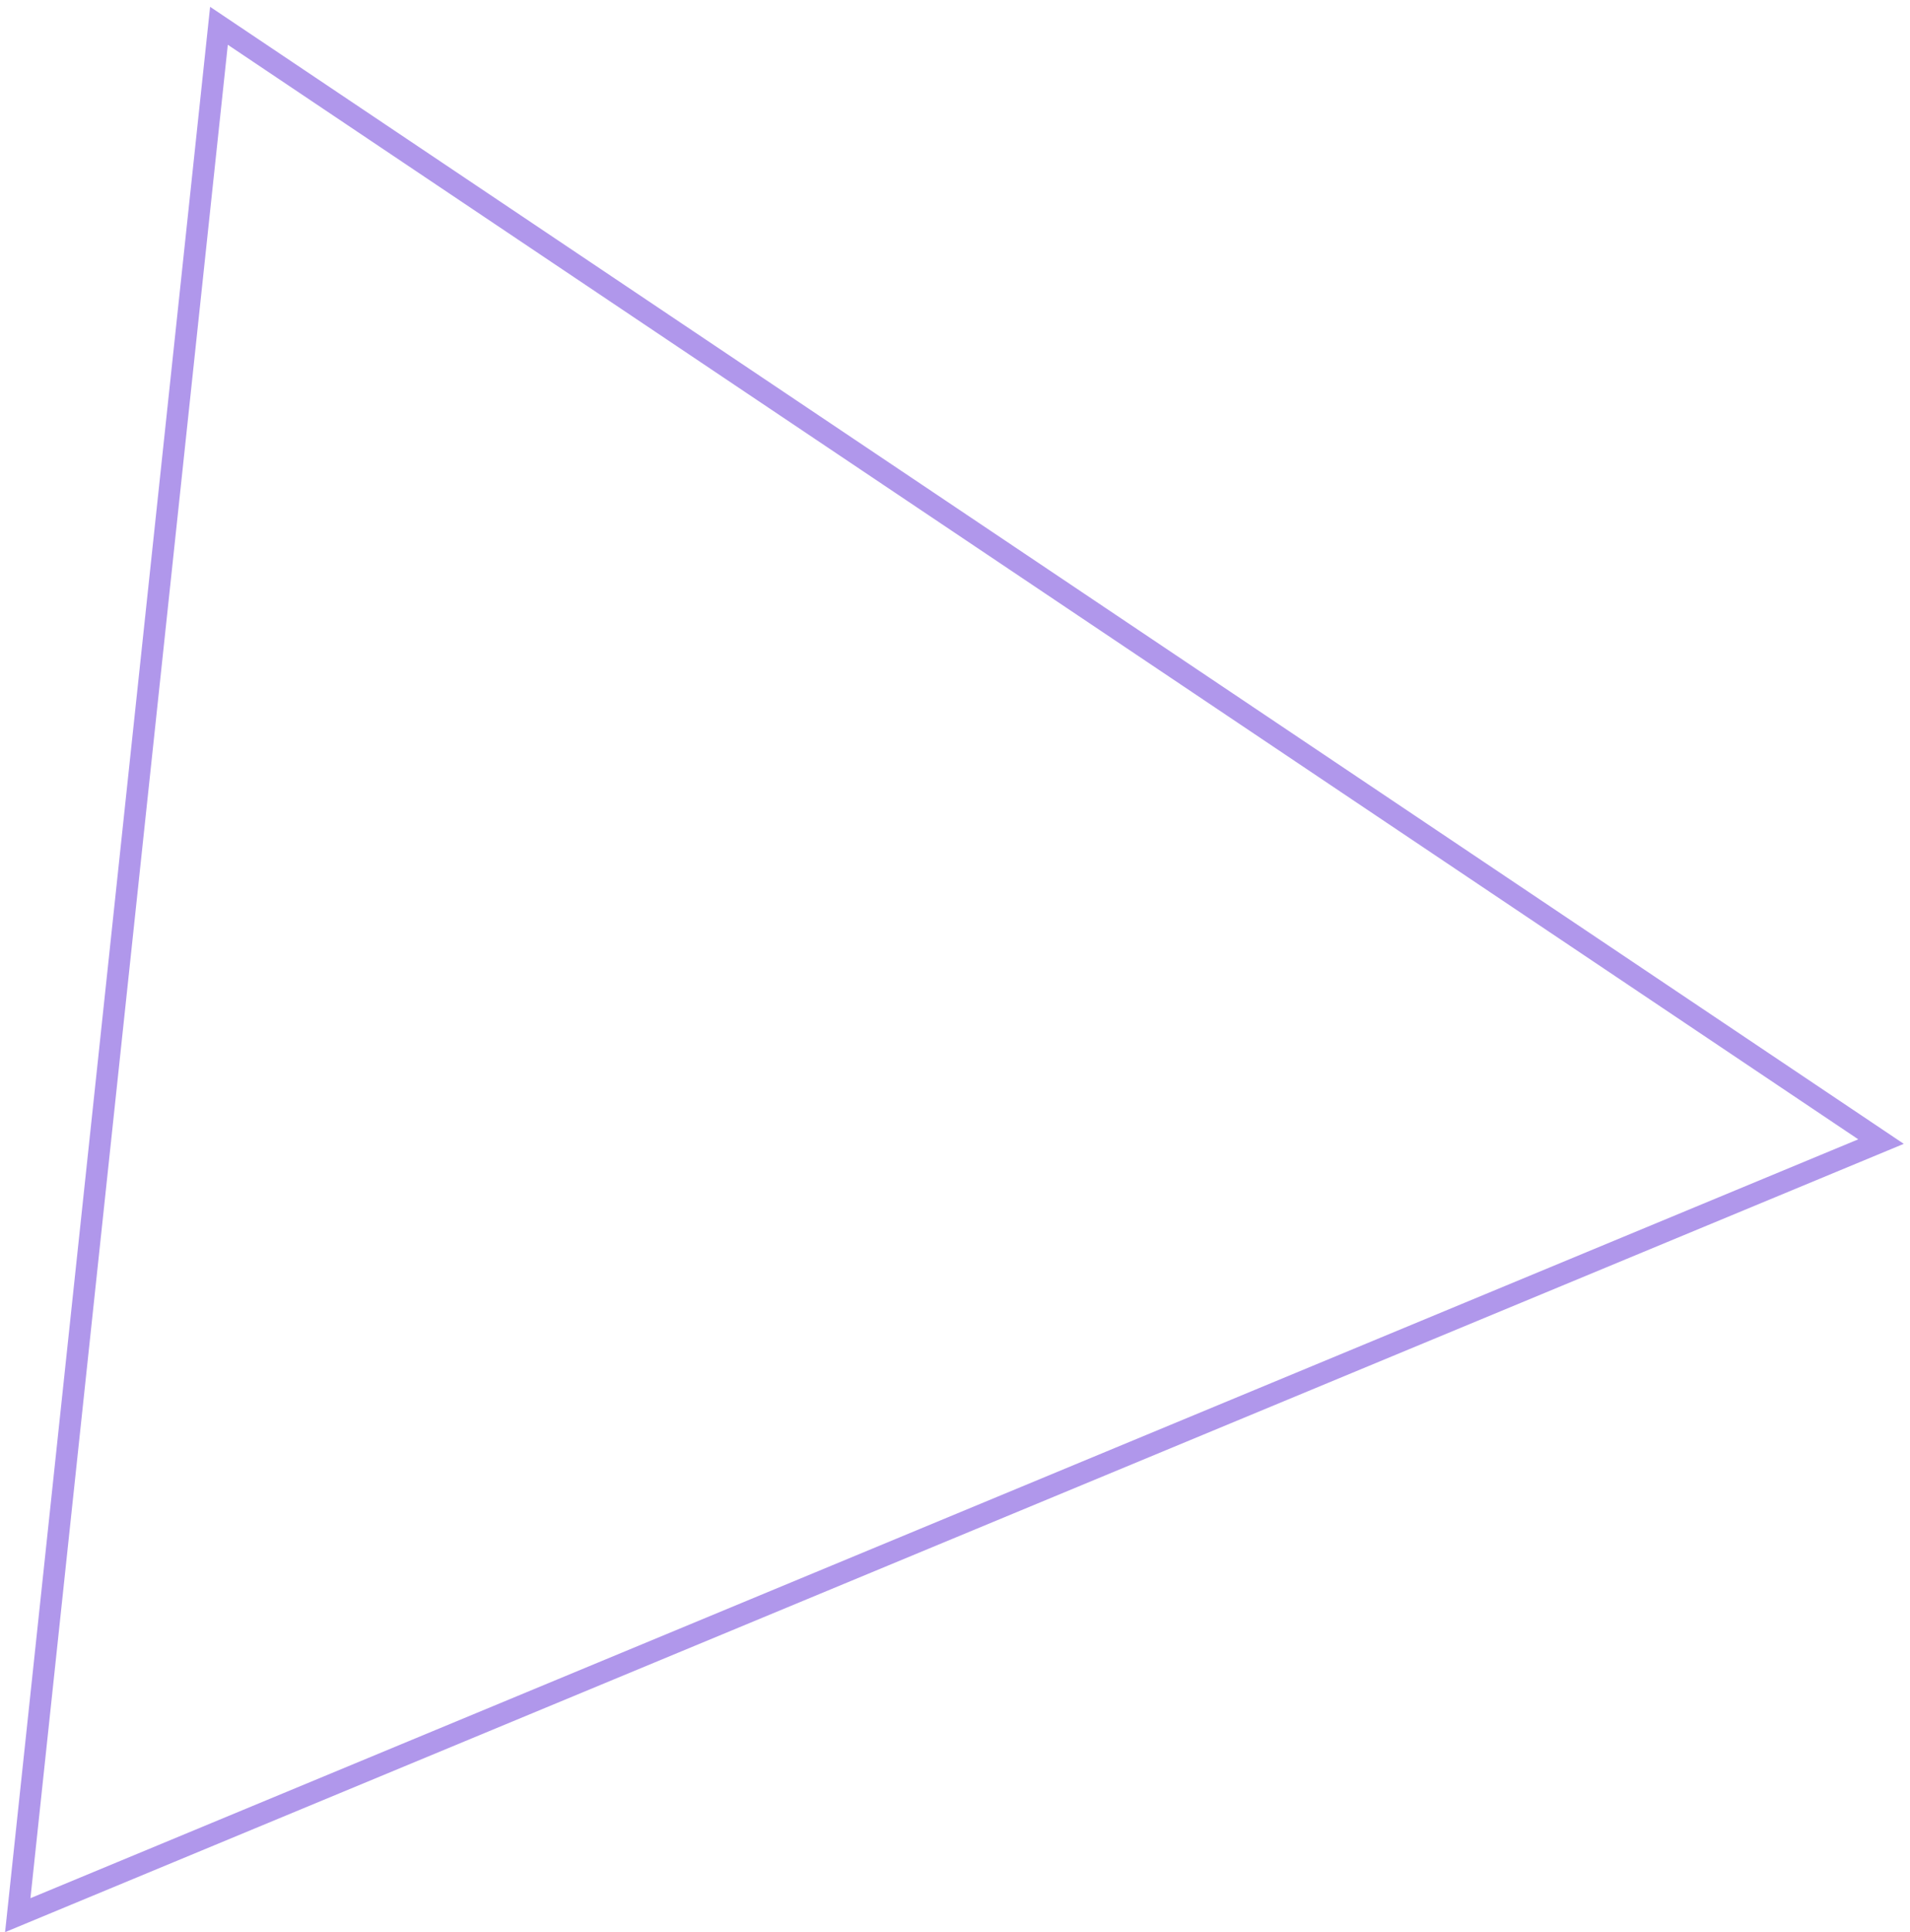 <svg width="265" height="268" viewBox="0 0 265 268" fill="none" xmlns="http://www.w3.org/2000/svg">
<path opacity="0.5" d="M260.979 158.338L2.464 265.633L30.38 3.579L260.979 158.338Z" stroke="#6331D8" stroke-width="3"/>
</svg>
